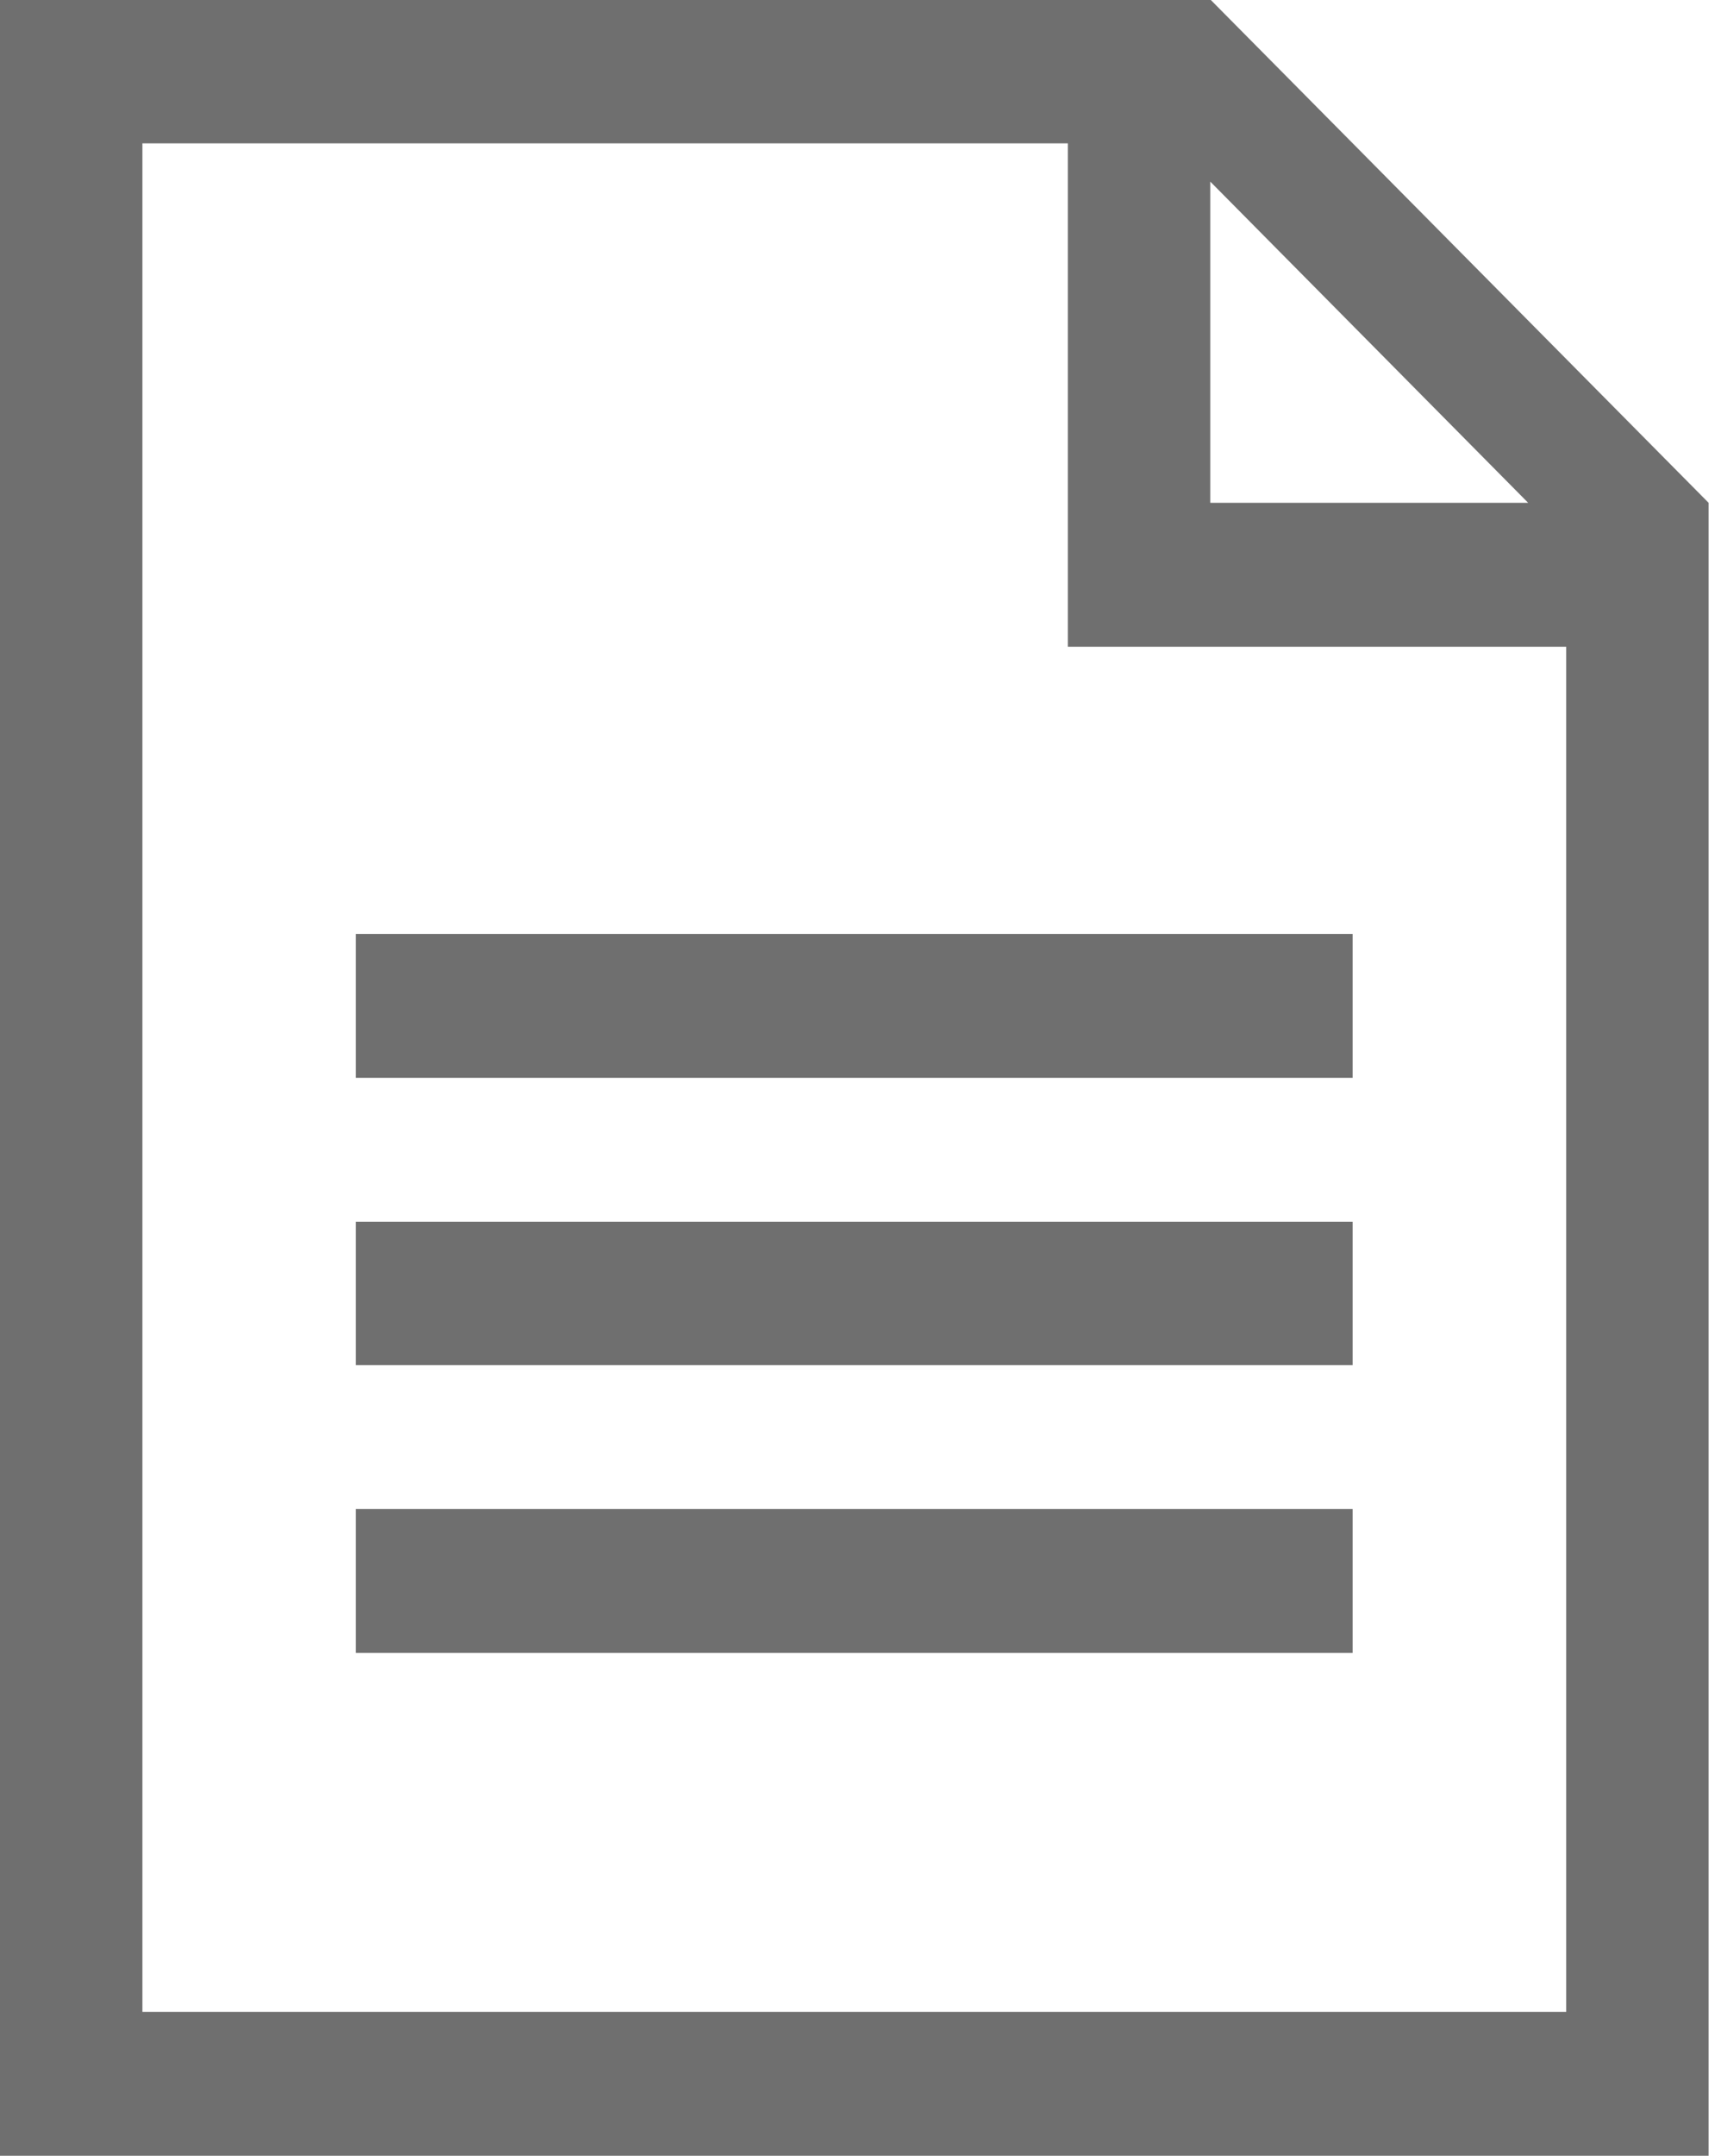 <svg xmlns="http://www.w3.org/2000/svg" width="31.719" height="40" viewBox="0 0 31.719 40">
<defs>
    <style>
      .cls-1 {
        fill: #6f6f6f;
        fill-rule: evenodd;
      }
    </style>
  </defs>
  <path id="document_2" data-name="document 2" class="cls-1" d="M347.712,1212H316v-40.01h22.463l9.249,9.34V1212Zm-9.249-36.63v5.96h5.9Zm6.606,8.63H335.82v-9.34H318.643v34.67h26.426V1184Zm-3.964,8h-18.5v-2.67h18.5V1192Zm0,5.33h-18.5v-2.66h18.5v2.66Zm0,5.34h-18.5V1200h18.5v2.67Z" transform="translate(-316 -1172)"/>
</svg>
